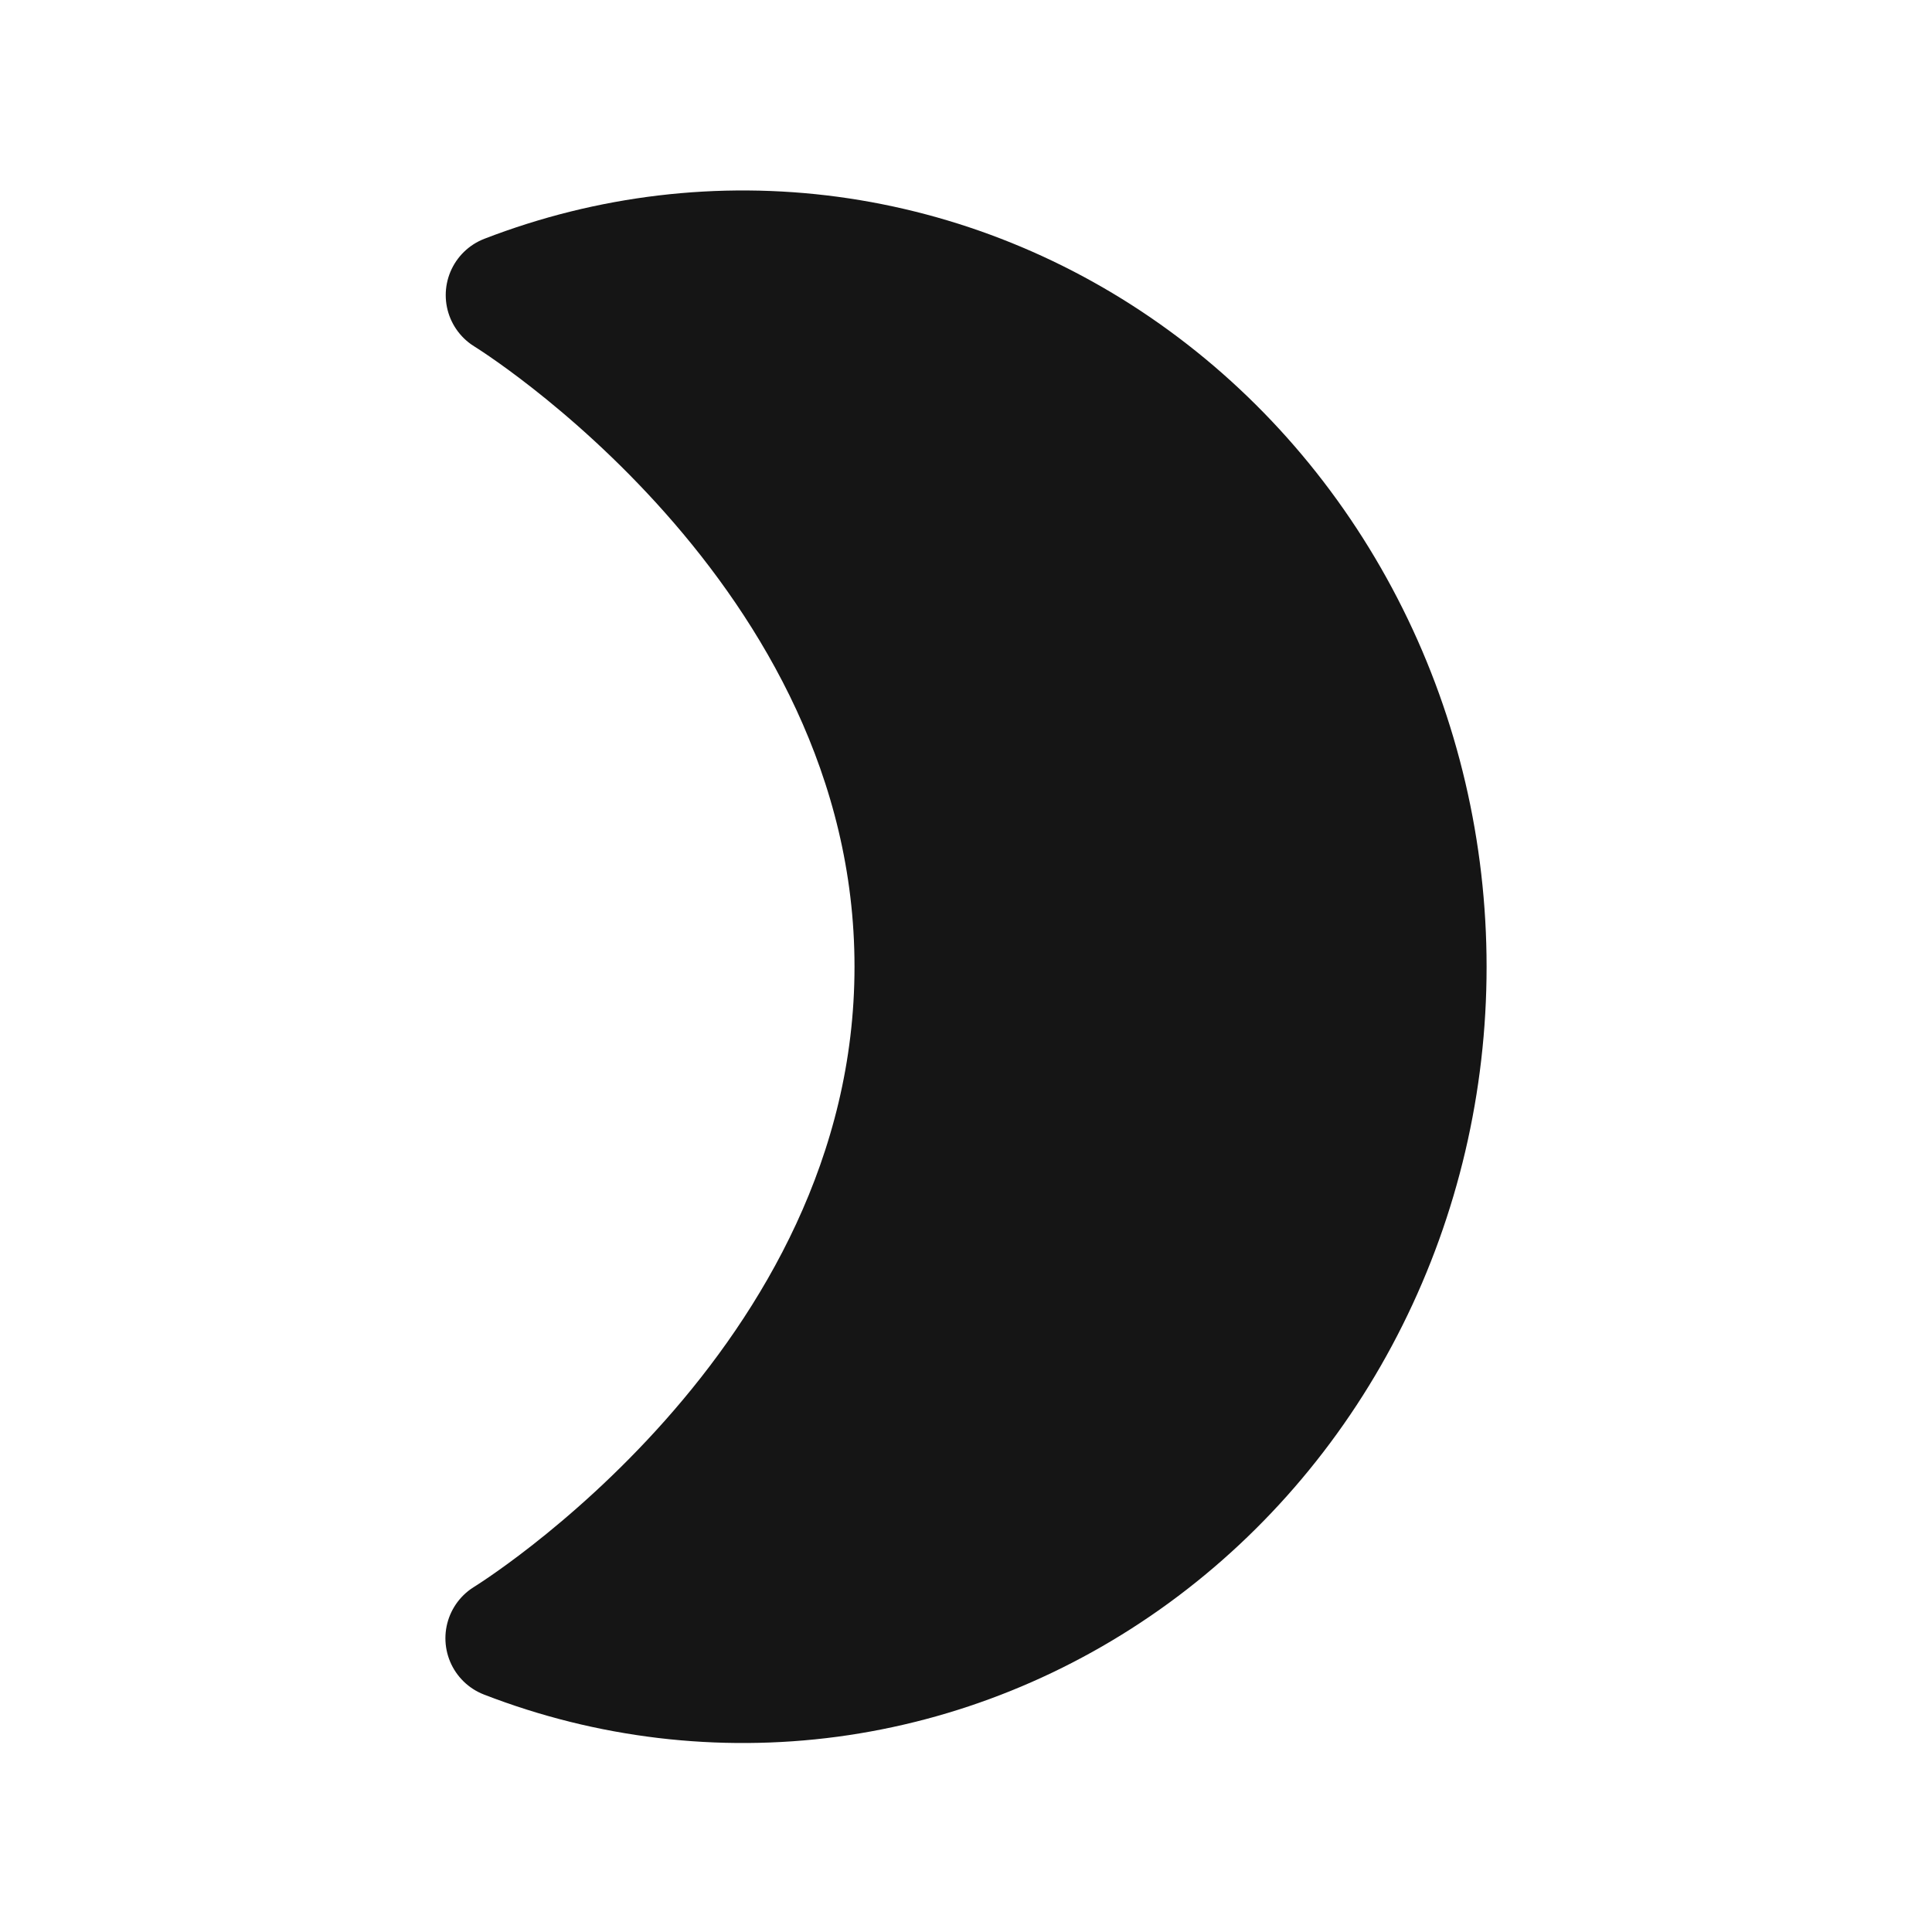 <svg width="24" height="24" viewBox="0 0 24 24" fill="none" xmlns="http://www.w3.org/2000/svg">
<path d="M6.287 3.666C7.571 3.17 8.95 3.006 10.307 3.188C11.665 3.371 12.96 3.894 14.082 4.714C15.204 5.533 16.121 6.625 16.754 7.896C17.387 9.166 17.717 10.578 17.717 12.011C17.717 13.445 17.386 14.857 16.752 16.127C16.119 17.397 15.201 18.488 14.078 19.307C12.955 20.126 11.66 20.649 10.303 20.831C8.946 21.012 7.566 20.848 6.283 20.351C6.283 20.351 11.365 17.24 11.365 12.009C11.365 6.778 6.287 3.666 6.287 3.666Z" fill="#151515" stroke="#151515" stroke-width="1.5" stroke-linejoin="round"/>
</svg>
